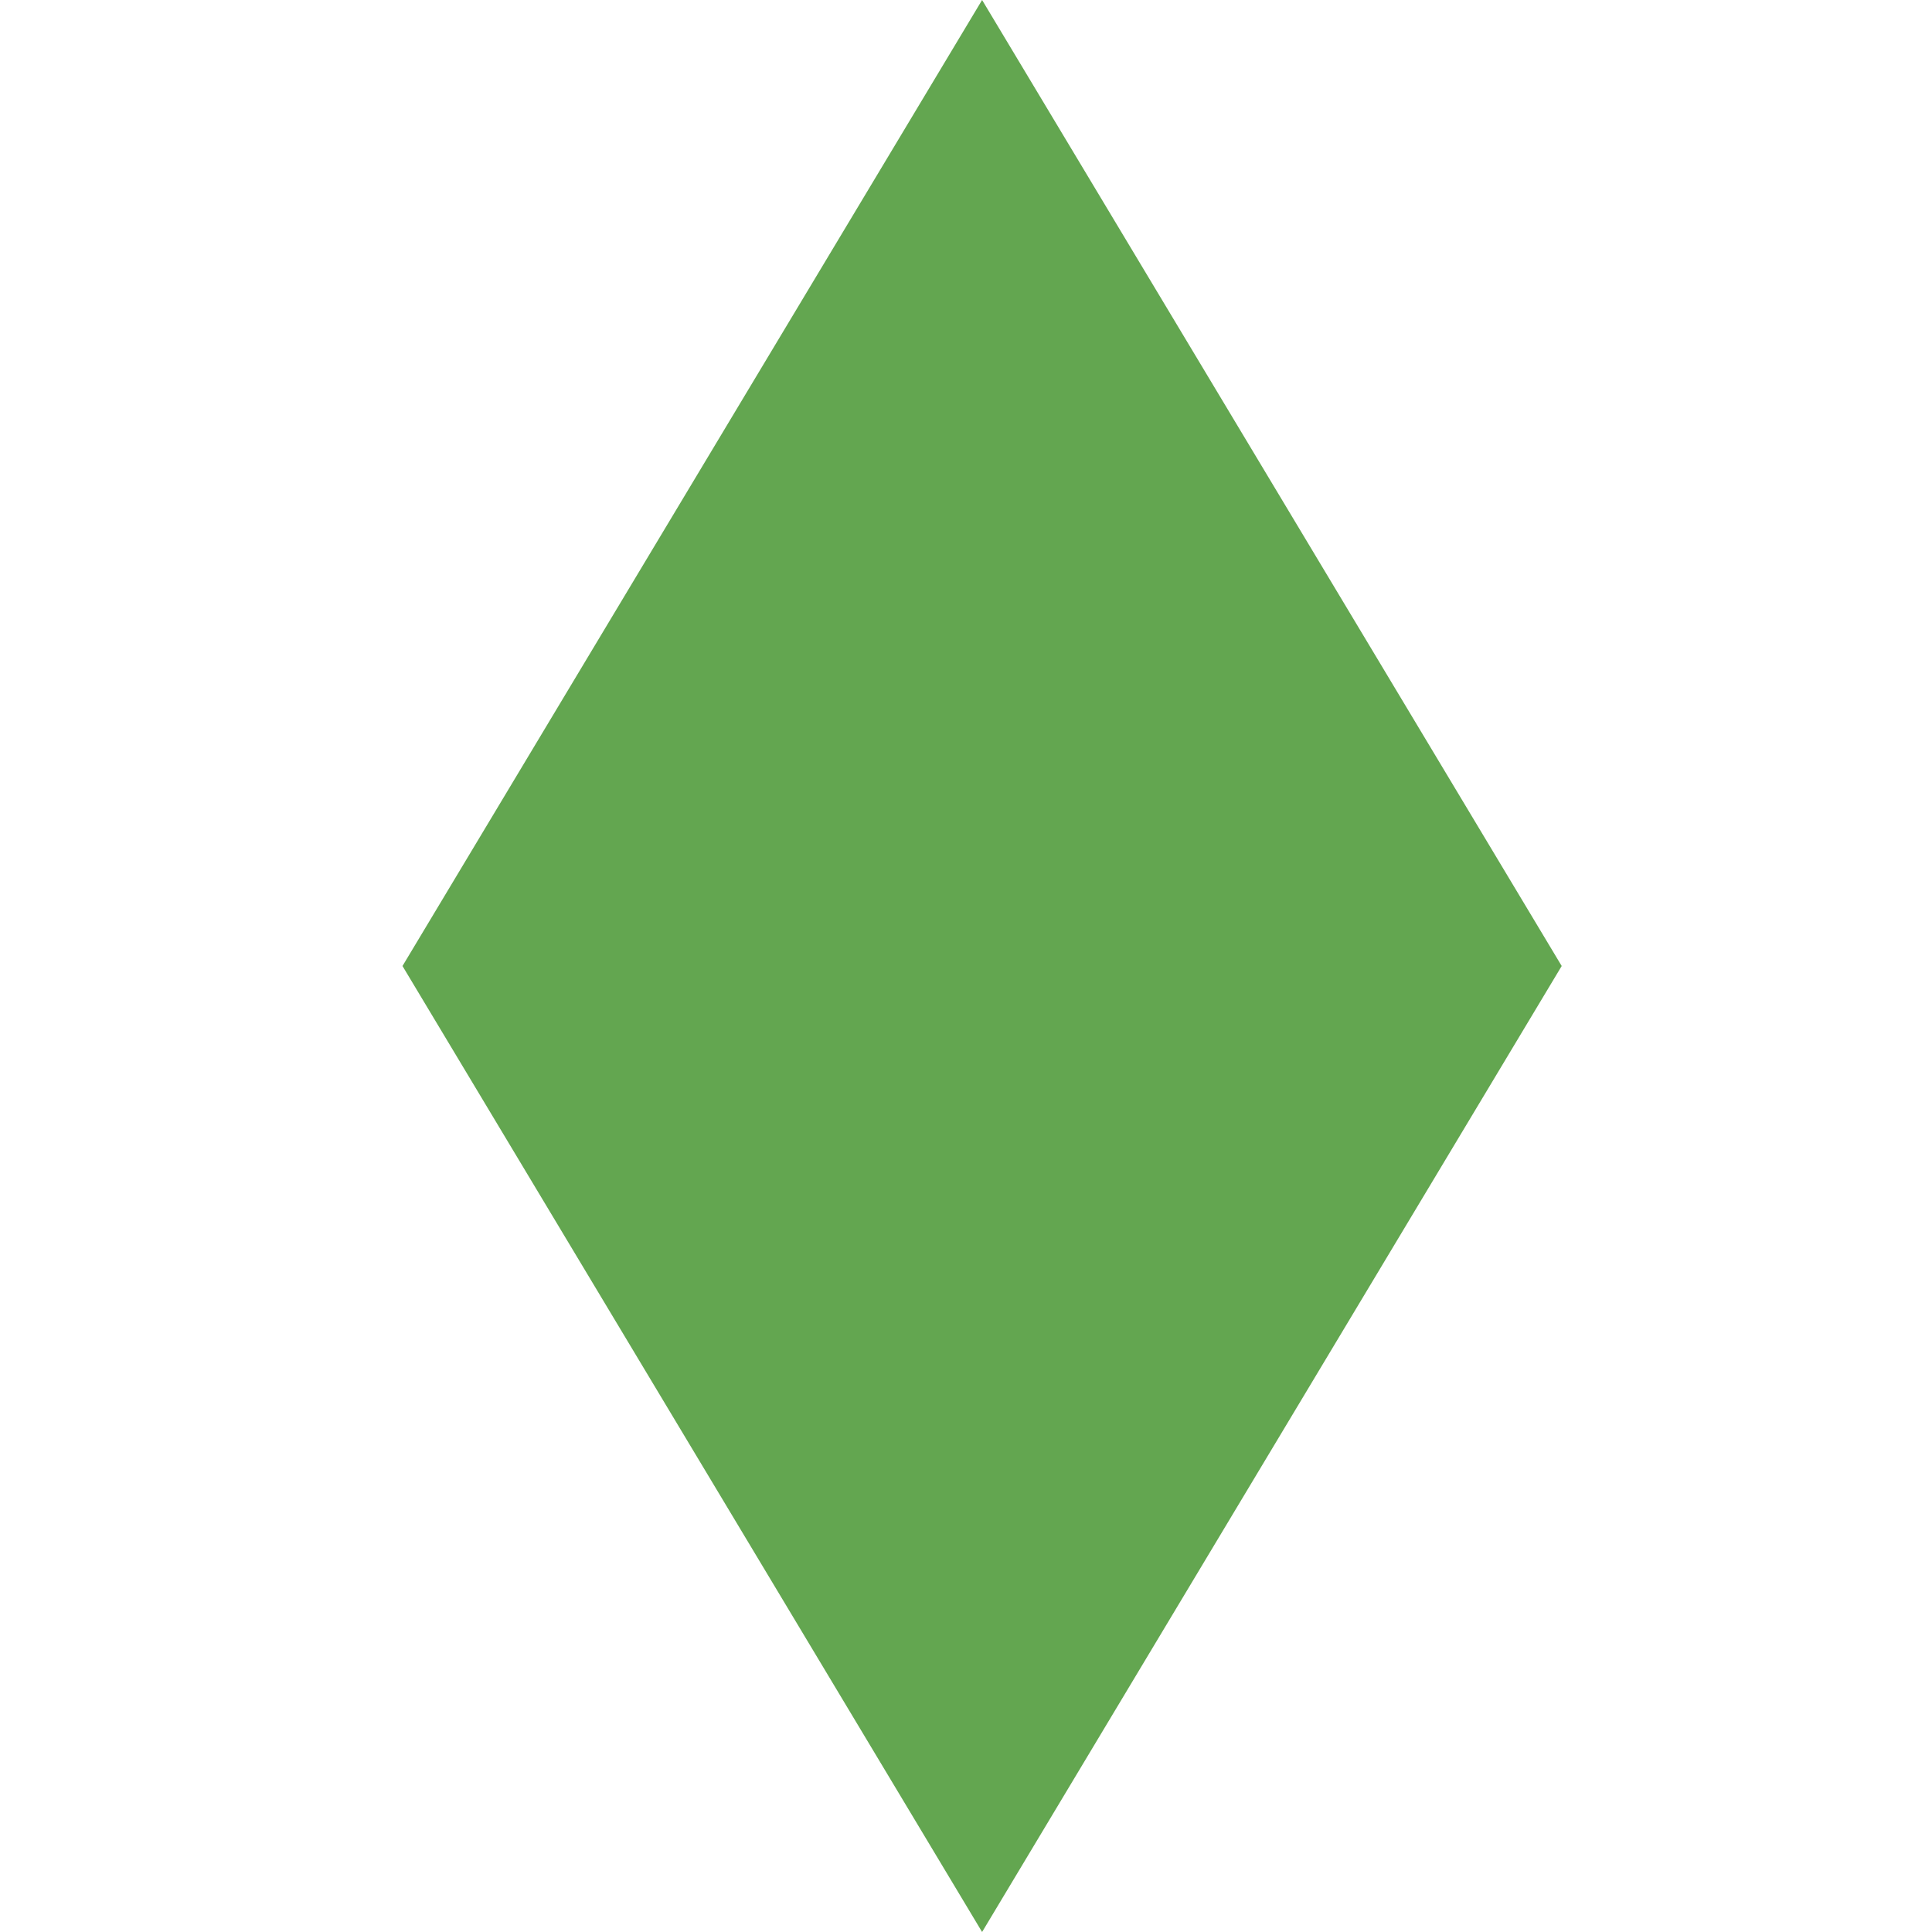 <svg width="12" height="12" viewBox="0 0 12 12" fill="none" xmlns="http://www.w3.org/2000/svg">
<g clip-path="url(#clip0_11294_534978)">
<path d="M6.1 0L9.7 6L6.1 12L2.5 6L6.1 0Z" fill="#63A650"/>
</g>
<defs>
<clipPath id="clip0_11294_534978">
<rect width="12" height="12" fill="white"/>
</clipPath>
</defs>
</svg>
